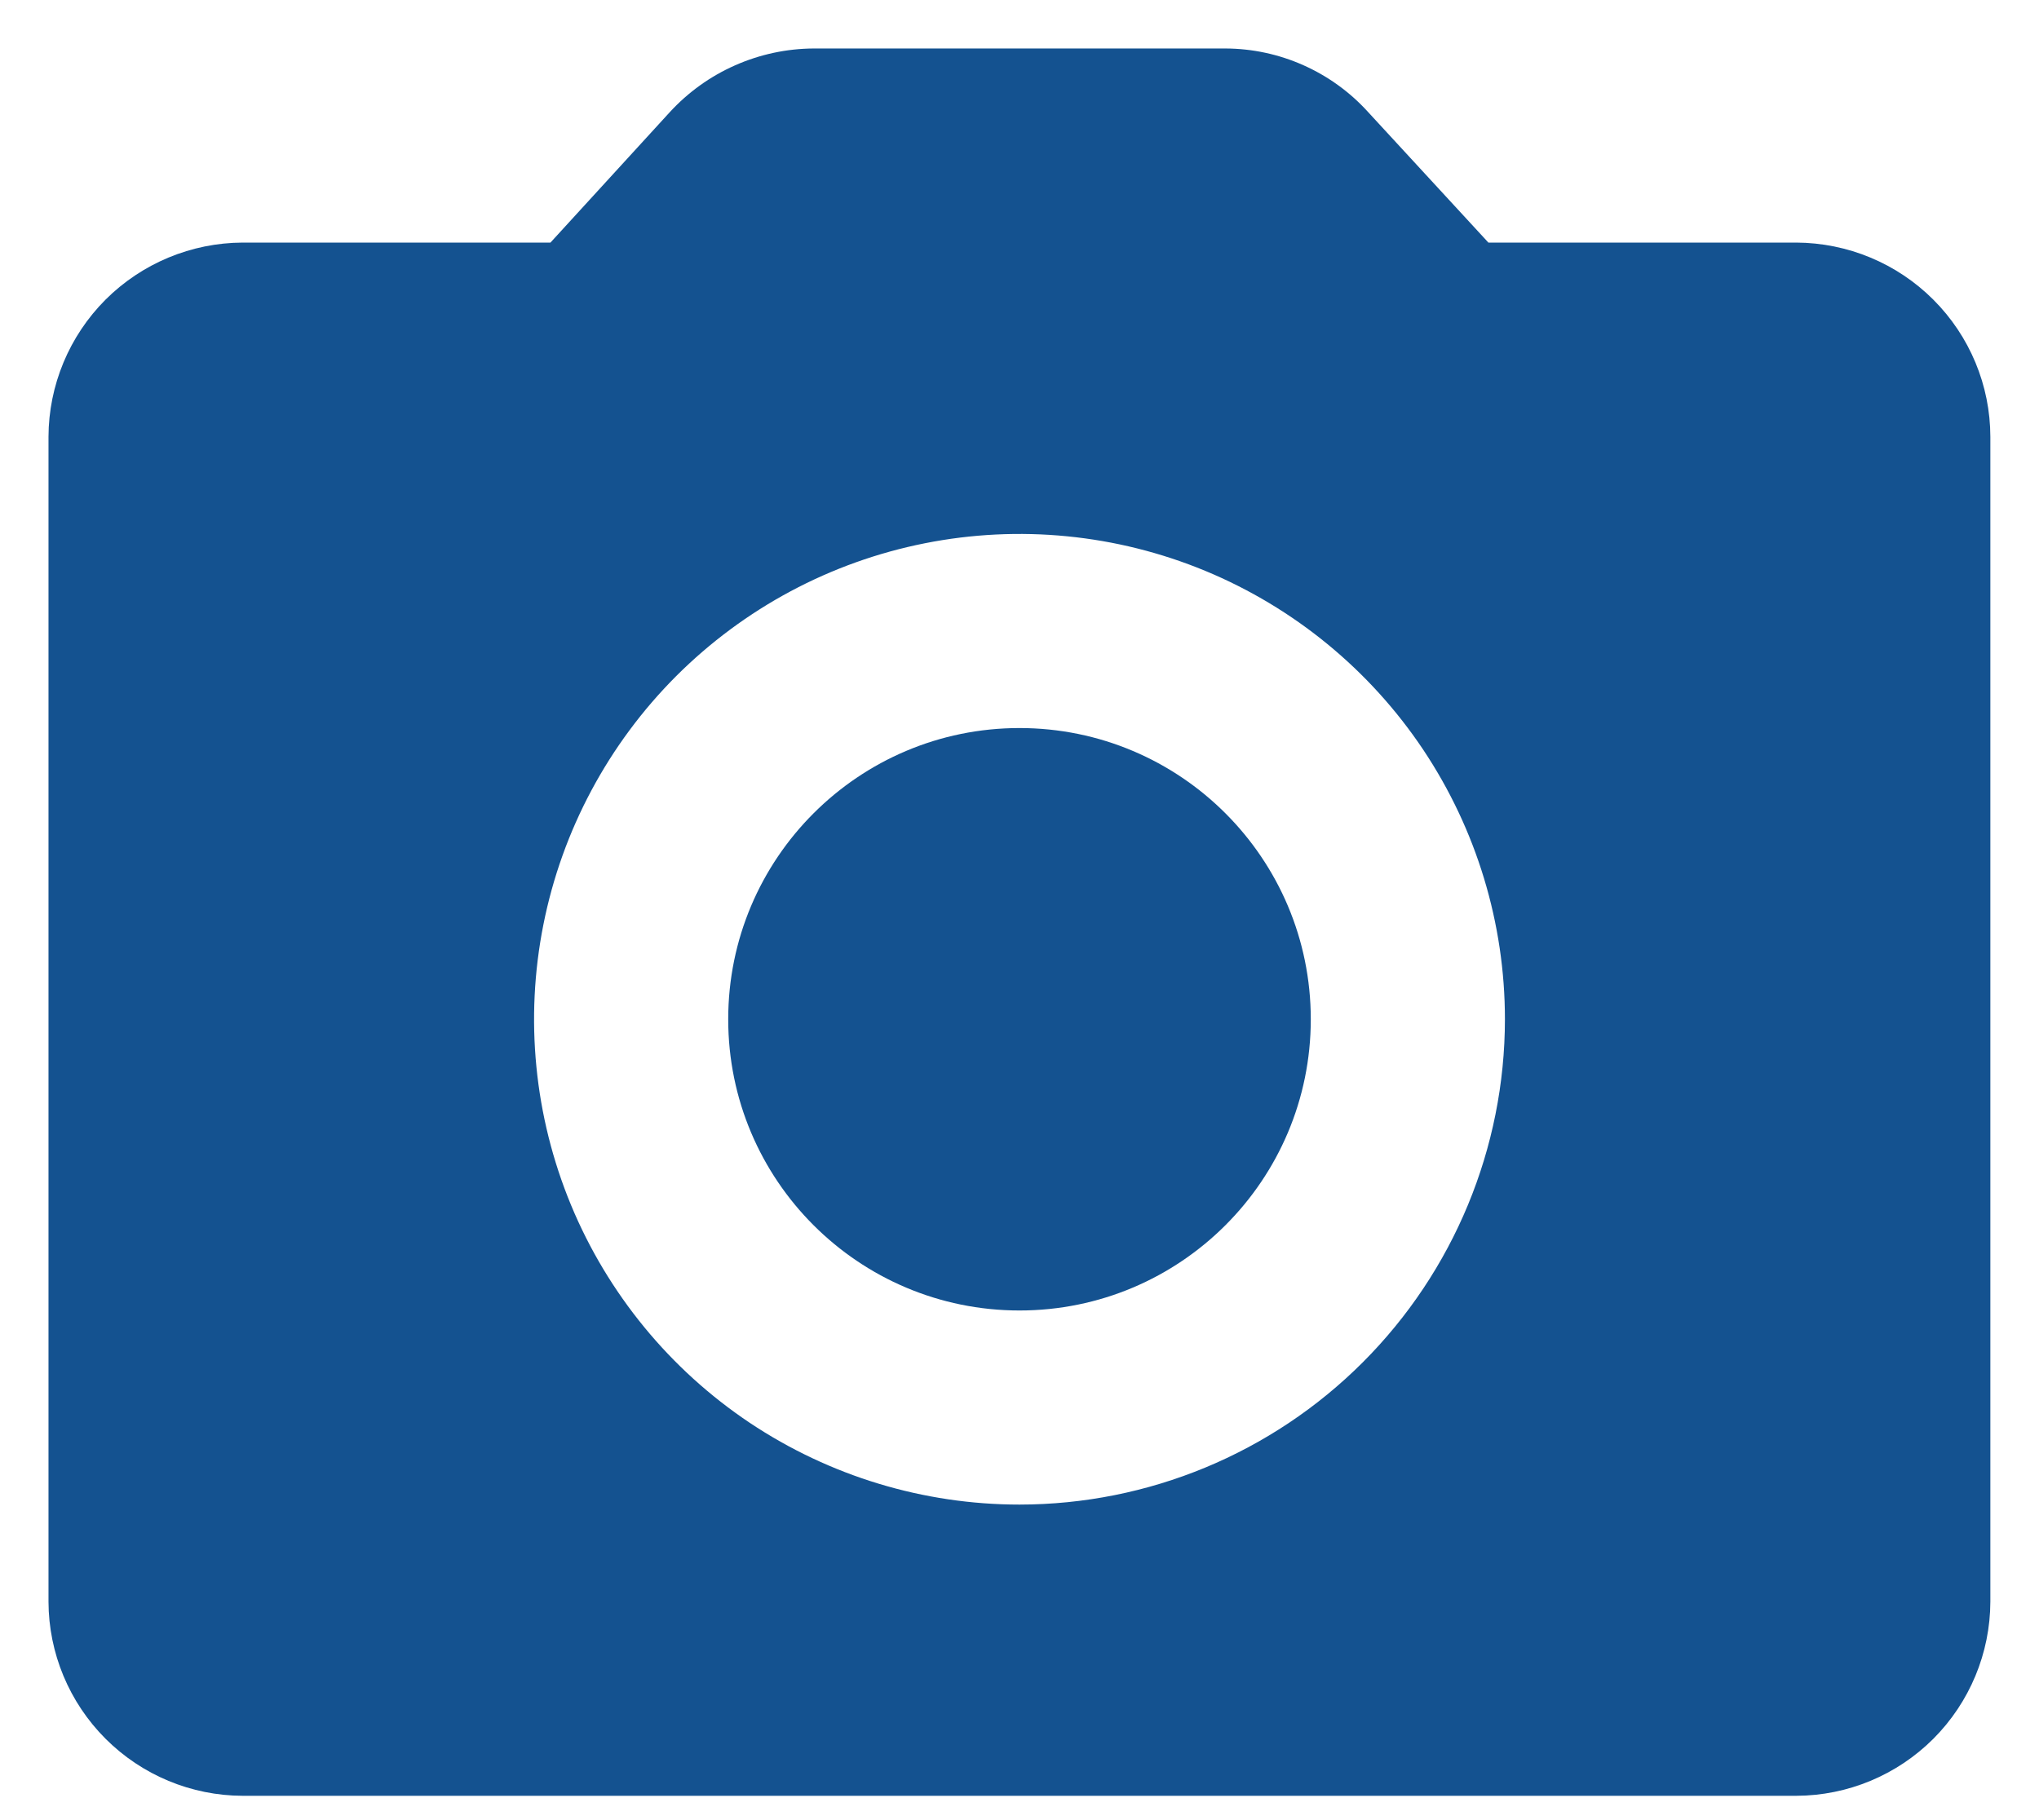 <svg width="28" height="25" viewBox="0 0 28 25" fill="none" xmlns="http://www.w3.org/2000/svg">
<path d="M14 18C16.209 18 18 16.209 18 14C18 11.791 16.209 10 14 10C11.791 10 10 11.791 10 14C10 16.209 11.791 18 14 18Z" fill="#145290"/>
<path d="M24.666 3.332H20.439L18.787 1.539C18.539 1.265 18.236 1.046 17.899 0.896C17.561 0.745 17.196 0.667 16.826 0.666H11.172C10.801 0.668 10.434 0.747 10.095 0.897C9.755 1.047 9.45 1.266 9.199 1.539L7.559 3.332H3.332C2.626 3.335 1.949 3.617 1.449 4.116C0.95 4.616 0.668 5.293 0.666 6V22C0.668 22.706 0.95 23.383 1.45 23.883C1.949 24.382 2.626 24.664 3.332 24.666H24.666C25.373 24.664 26.049 24.382 26.549 23.883C27.048 23.383 27.33 22.706 27.332 22V6C27.331 5.293 27.049 4.616 26.549 4.116C26.05 3.617 25.373 3.335 24.666 3.332ZM14 20.666C12.682 20.666 11.393 20.275 10.296 19.543C9.2 18.81 8.346 17.769 7.841 16.551C7.337 15.333 7.205 13.993 7.462 12.7C7.719 11.406 8.354 10.219 9.286 9.286C10.219 8.354 11.406 7.719 12.7 7.462C13.993 7.205 15.333 7.337 16.551 7.841C17.769 8.346 18.81 9.2 19.543 10.296C20.275 11.393 20.666 12.682 20.666 14C20.665 15.768 19.963 17.463 18.713 18.713C17.463 19.963 15.768 20.665 14 20.666V20.666Z" fill="#145290"/>
</svg>
